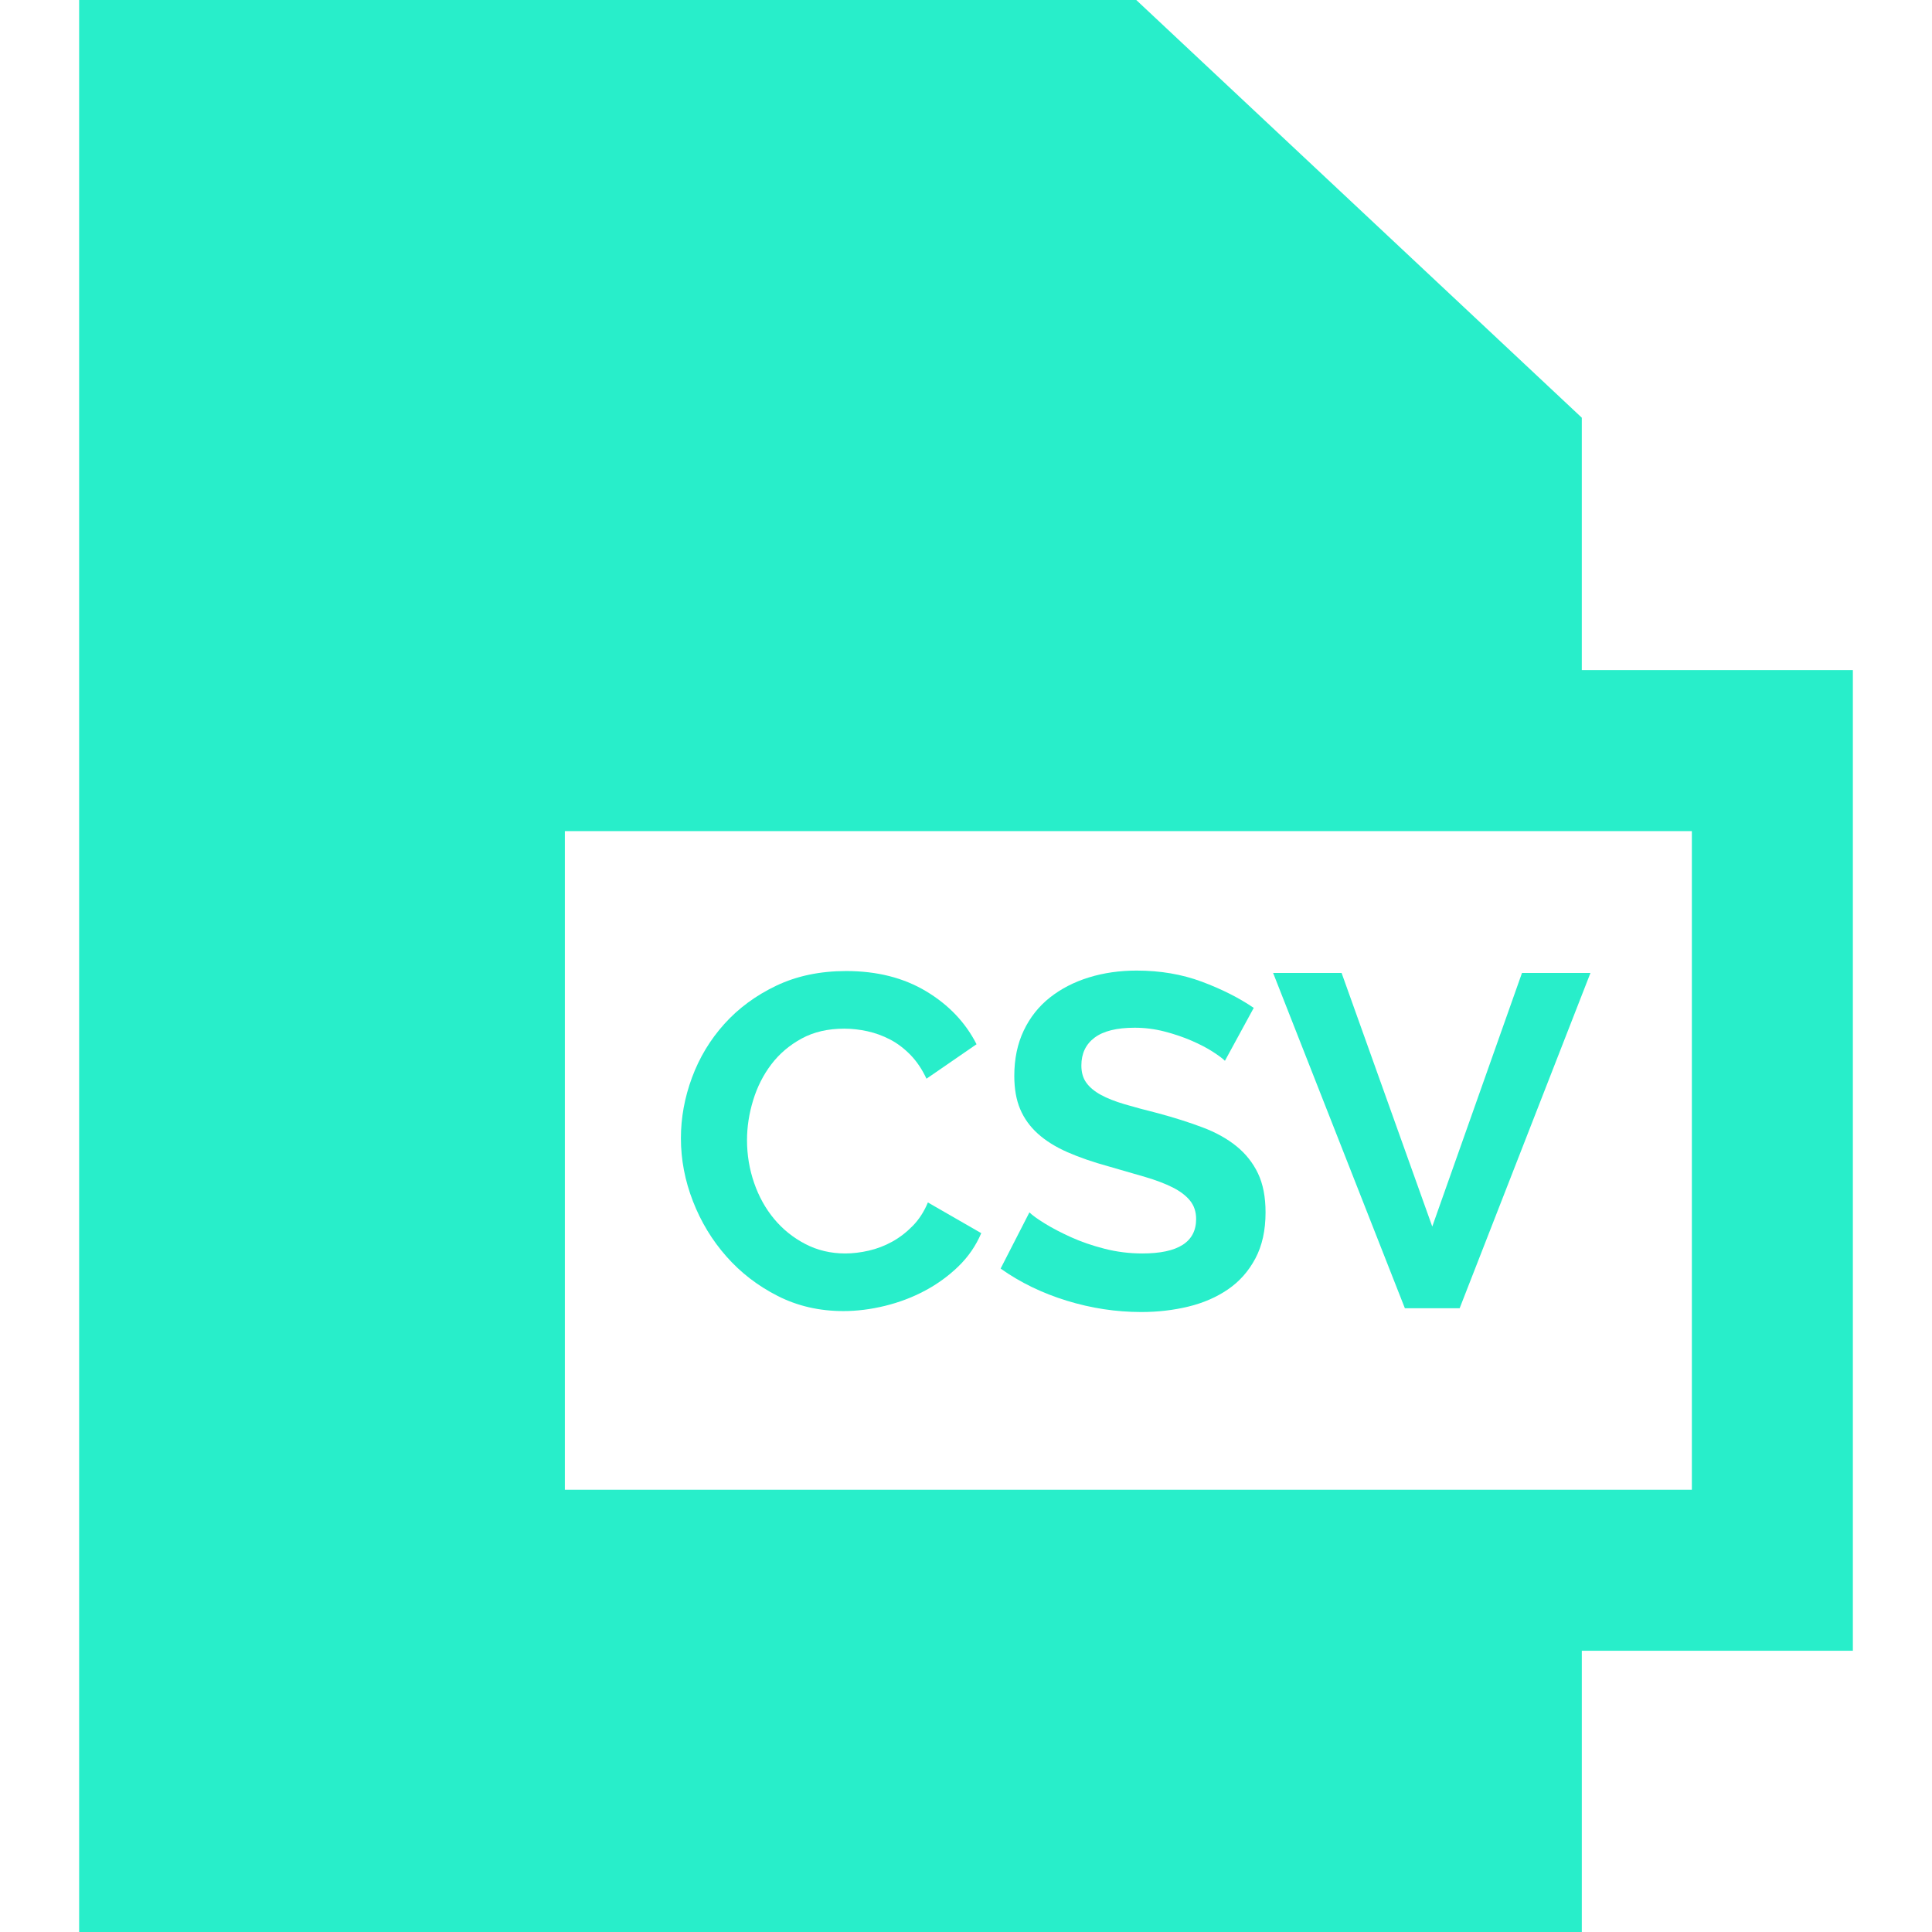 <?xml version="1.0"?>
<svg xmlns="http://www.w3.org/2000/svg" xmlns:xlink="http://www.w3.org/1999/xlink" xmlns:svgjs="http://svgjs.com/svgjs" version="1.1" width="512" height="512" x="0" y="0" viewBox="0 0 360 360" style="enable-background:new 0 0 512 512" xml:space="preserve"><g>
<g xmlns="http://www.w3.org/2000/svg" id="XMLID_14_">
	<path id="XMLID_15_" d="M345.253,124.865h-50.507V77.834L211.724,0H14.747v360h280v-52.408h50.507V124.865z M315.253,277.592h-210   V154.865h210V277.592z" fill="#28eeca" data-original="#000000" style=""/>
	<path id="XMLID_18_" d="M135.366,234.136c2.668,3.023,5.852,5.471,9.548,7.348c3.695,1.878,7.772,2.816,12.231,2.816   c2.523,0,5.105-0.323,7.744-0.968c2.64-0.645,5.118-1.584,7.437-2.816c2.316-1.232,4.399-2.742,6.248-4.532   c1.848-1.789,3.27-3.857,4.268-6.204l-9.944-5.72c-0.704,1.702-1.643,3.154-2.815,4.356c-1.175,1.203-2.45,2.186-3.828,2.948   c-1.379,0.763-2.831,1.32-4.356,1.672c-1.526,0.352-2.992,0.528-4.4,0.528c-2.699,0-5.179-0.586-7.437-1.76   c-2.259-1.173-4.195-2.728-5.808-4.664c-1.614-1.936-2.86-4.18-3.74-6.732c-0.88-2.552-1.32-5.206-1.32-7.964   c0-2.464,0.381-4.941,1.145-7.436c0.762-2.493,1.892-4.722,3.388-6.688c1.496-1.965,3.373-3.564,5.632-4.796   c2.258-1.232,4.913-1.848,7.964-1.848c1.408,0,2.846,0.163,4.313,0.484c1.466,0.323,2.874,0.836,4.224,1.54   c1.35,0.704,2.61,1.658,3.784,2.86c1.173,1.203,2.17,2.684,2.992,4.444l9.328-6.424c-2.055-4.048-5.179-7.333-9.372-9.856   c-4.195-2.522-9.167-3.784-14.916-3.784c-4.87,0-9.211,0.91-13.024,2.728c-3.813,1.819-7.04,4.195-9.68,7.128   c-2.64,2.934-4.65,6.263-6.028,9.988c-1.379,3.726-2.067,7.495-2.067,11.308c0,3.99,0.748,7.906,2.244,11.748   C130.613,227.683,132.695,231.115,135.366,234.136z" fill="#28eeca" data-original="#000000" style=""/>
	<path id="XMLID_19_" d="M212.849,233.564c-2.406,0-4.752-0.293-7.04-0.88c-2.288-0.586-4.371-1.305-6.248-2.156   c-1.878-0.85-3.506-1.701-4.884-2.552c-1.379-0.85-2.332-1.54-2.859-2.068l-5.368,10.472c3.637,2.583,7.744,4.576,12.319,5.984   c4.576,1.408,9.21,2.112,13.904,2.112c3.05,0,5.969-0.338,8.756-1.012c2.786-0.674,5.25-1.745,7.393-3.212   c2.141-1.466,3.842-3.388,5.104-5.764c1.261-2.376,1.893-5.236,1.893-8.58c0-2.874-0.471-5.294-1.408-7.26   c-0.939-1.965-2.274-3.652-4.004-5.06c-1.732-1.408-3.844-2.581-6.336-3.52c-2.495-0.938-5.267-1.818-8.316-2.64   c-2.347-0.585-4.415-1.144-6.204-1.672c-1.79-0.528-3.271-1.114-4.444-1.76c-1.174-0.645-2.067-1.393-2.684-2.244   c-0.616-0.85-0.924-1.921-0.924-3.212c0-2.229,0.82-3.96,2.464-5.192c1.642-1.232,4.136-1.848,7.48-1.848   c1.876,0,3.725,0.235,5.544,0.704c1.817,0.47,3.505,1.042,5.059,1.716c1.554,0.675,2.874,1.364,3.96,2.068   c1.085,0.704,1.833,1.262,2.244,1.672l5.368-9.856c-2.759-1.877-5.984-3.505-9.681-4.884c-3.695-1.378-7.743-2.068-12.143-2.068   c-3.168,0-6.131,0.426-8.888,1.276c-2.759,0.851-5.179,2.098-7.261,3.74c-2.083,1.643-3.711,3.696-4.884,6.16   c-1.174,2.464-1.76,5.28-1.76,8.448c0,2.406,0.365,4.474,1.1,6.204c0.733,1.731,1.833,3.256,3.301,4.576   c1.465,1.32,3.3,2.464,5.5,3.432c2.199,0.968,4.796,1.863,7.787,2.684c2.465,0.704,4.693,1.35,6.689,1.936   c1.994,0.587,3.696,1.232,5.104,1.936c1.408,0.704,2.493,1.526,3.257,2.464c0.762,0.939,1.144,2.083,1.144,3.432   C222.881,231.423,219.537,233.564,212.849,233.564z" fill="#28eeca" data-original="#000000" style=""/>
	<polygon id="XMLID_20_" points="271.985,243.772 296.361,181.292 283.601,181.292 266.881,228.548 249.985,181.292    237.225,181.292 261.777,243.772  " fill="#28eeca" data-original="#000000" style=""/>
</g>
<g xmlns="http://www.w3.org/2000/svg">
</g>
<g xmlns="http://www.w3.org/2000/svg">
</g>
<g xmlns="http://www.w3.org/2000/svg">
</g>
<g xmlns="http://www.w3.org/2000/svg">
</g>
<g xmlns="http://www.w3.org/2000/svg">
</g>
<g xmlns="http://www.w3.org/2000/svg">
</g>
<g xmlns="http://www.w3.org/2000/svg">
</g>
<g xmlns="http://www.w3.org/2000/svg">
</g>
<g xmlns="http://www.w3.org/2000/svg">
</g>
<g xmlns="http://www.w3.org/2000/svg">
</g>
<g xmlns="http://www.w3.org/2000/svg">
</g>
<g xmlns="http://www.w3.org/2000/svg">
</g>
<g xmlns="http://www.w3.org/2000/svg">
</g>
<g xmlns="http://www.w3.org/2000/svg">
</g>
<g xmlns="http://www.w3.org/2000/svg">
</g>
</g></svg>
